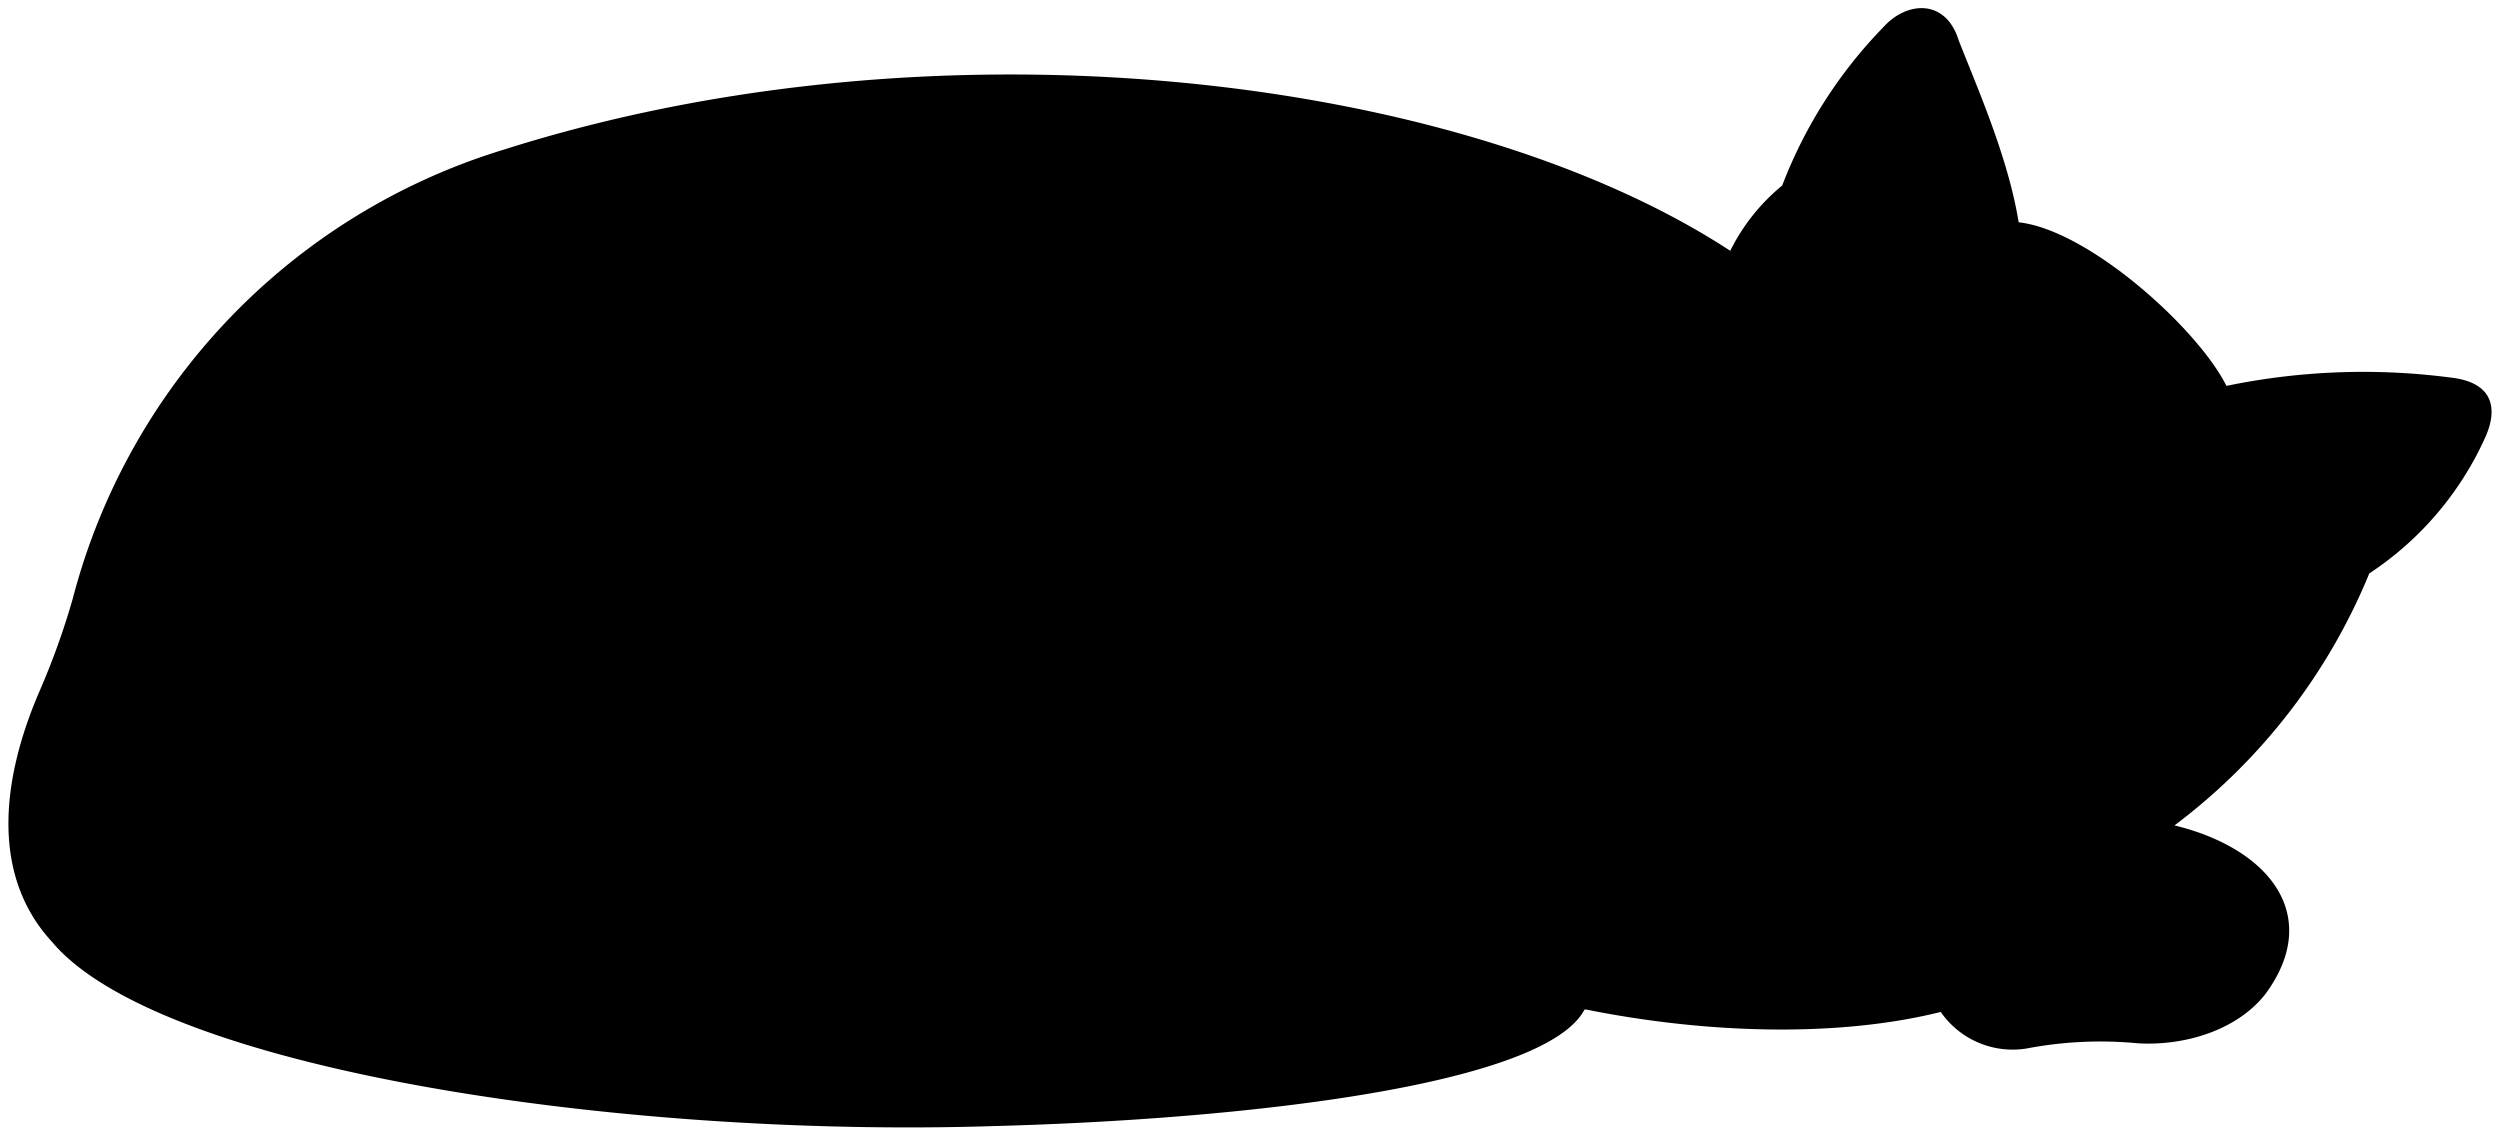 <svg viewBox="0 0 148.23 67.36">
  <path class="fur" d="M119.69,13.18c4.16.46,10.63,6.31,12.32,9.7a40,40,0,0,1,13.55-.46c2,.31,2.62,1.54,1.85,3.39A19,19,0,0,1,140.48,34a35.55,35.55,0,0,1-11.55,14.94c5.7,1.39,8.78,5.4,5.39,10-1.69,2.15-4.78,3.08-7.55,2.92a23.27,23.27,0,0,0-6.62.31A5.19,5.19,0,0,1,115.07,60c-6.17,1.54-14,1.28-21.11-.16-2.31,4.47-19.88,6.53-35.12,6.93-22.27.7-49.44-3.39-55.76-10.93C-.46,52,0,46.45,2.31,41.06a44.57,44.57,0,0,0,2-5.55A37.8,37.8,0,0,1,29.88,8.87c25.73-8.17,56.69-4.47,72.71,6A11.75,11.75,0,0,1,105.67,11a27.52,27.52,0,0,1,6-9.39c1.38-1.54,3.69-1.7,4.46.77C117.22,5.17,119.07,9.33,119.69,13.18Z"/>
  <g class="furOverlapLine">
    <path d="M128.93,48.91a20.13,20.13,0,0,1-9.24,2.62c-2.77.19-5.39.93-7.86.93-6,0-12.17-3.7-13.55-9.4-.62-2.62-1-4.52-1.54-6.47A19.82,19.82,0,0,1,100,19.19a23.79,23.79,0,0,0,2.62-4.32"/>
    <path d="M115.07,60c-1.85-4.32.3-7.24,5.54-8.48"/>
    <path d="M81.33,23.5c9.86,2.46,13.4,19.56,3.24,26.65"/>
    <path d="M94,59.85c1-1.93-.15-6.16-3.85-6.16-29.43.11-52.92-2.26-66.85-8.63"/>
    <path d="M90.37,41a21.63,21.63,0,0,1,8.25,3.16"/>
  </g>
</svg>
